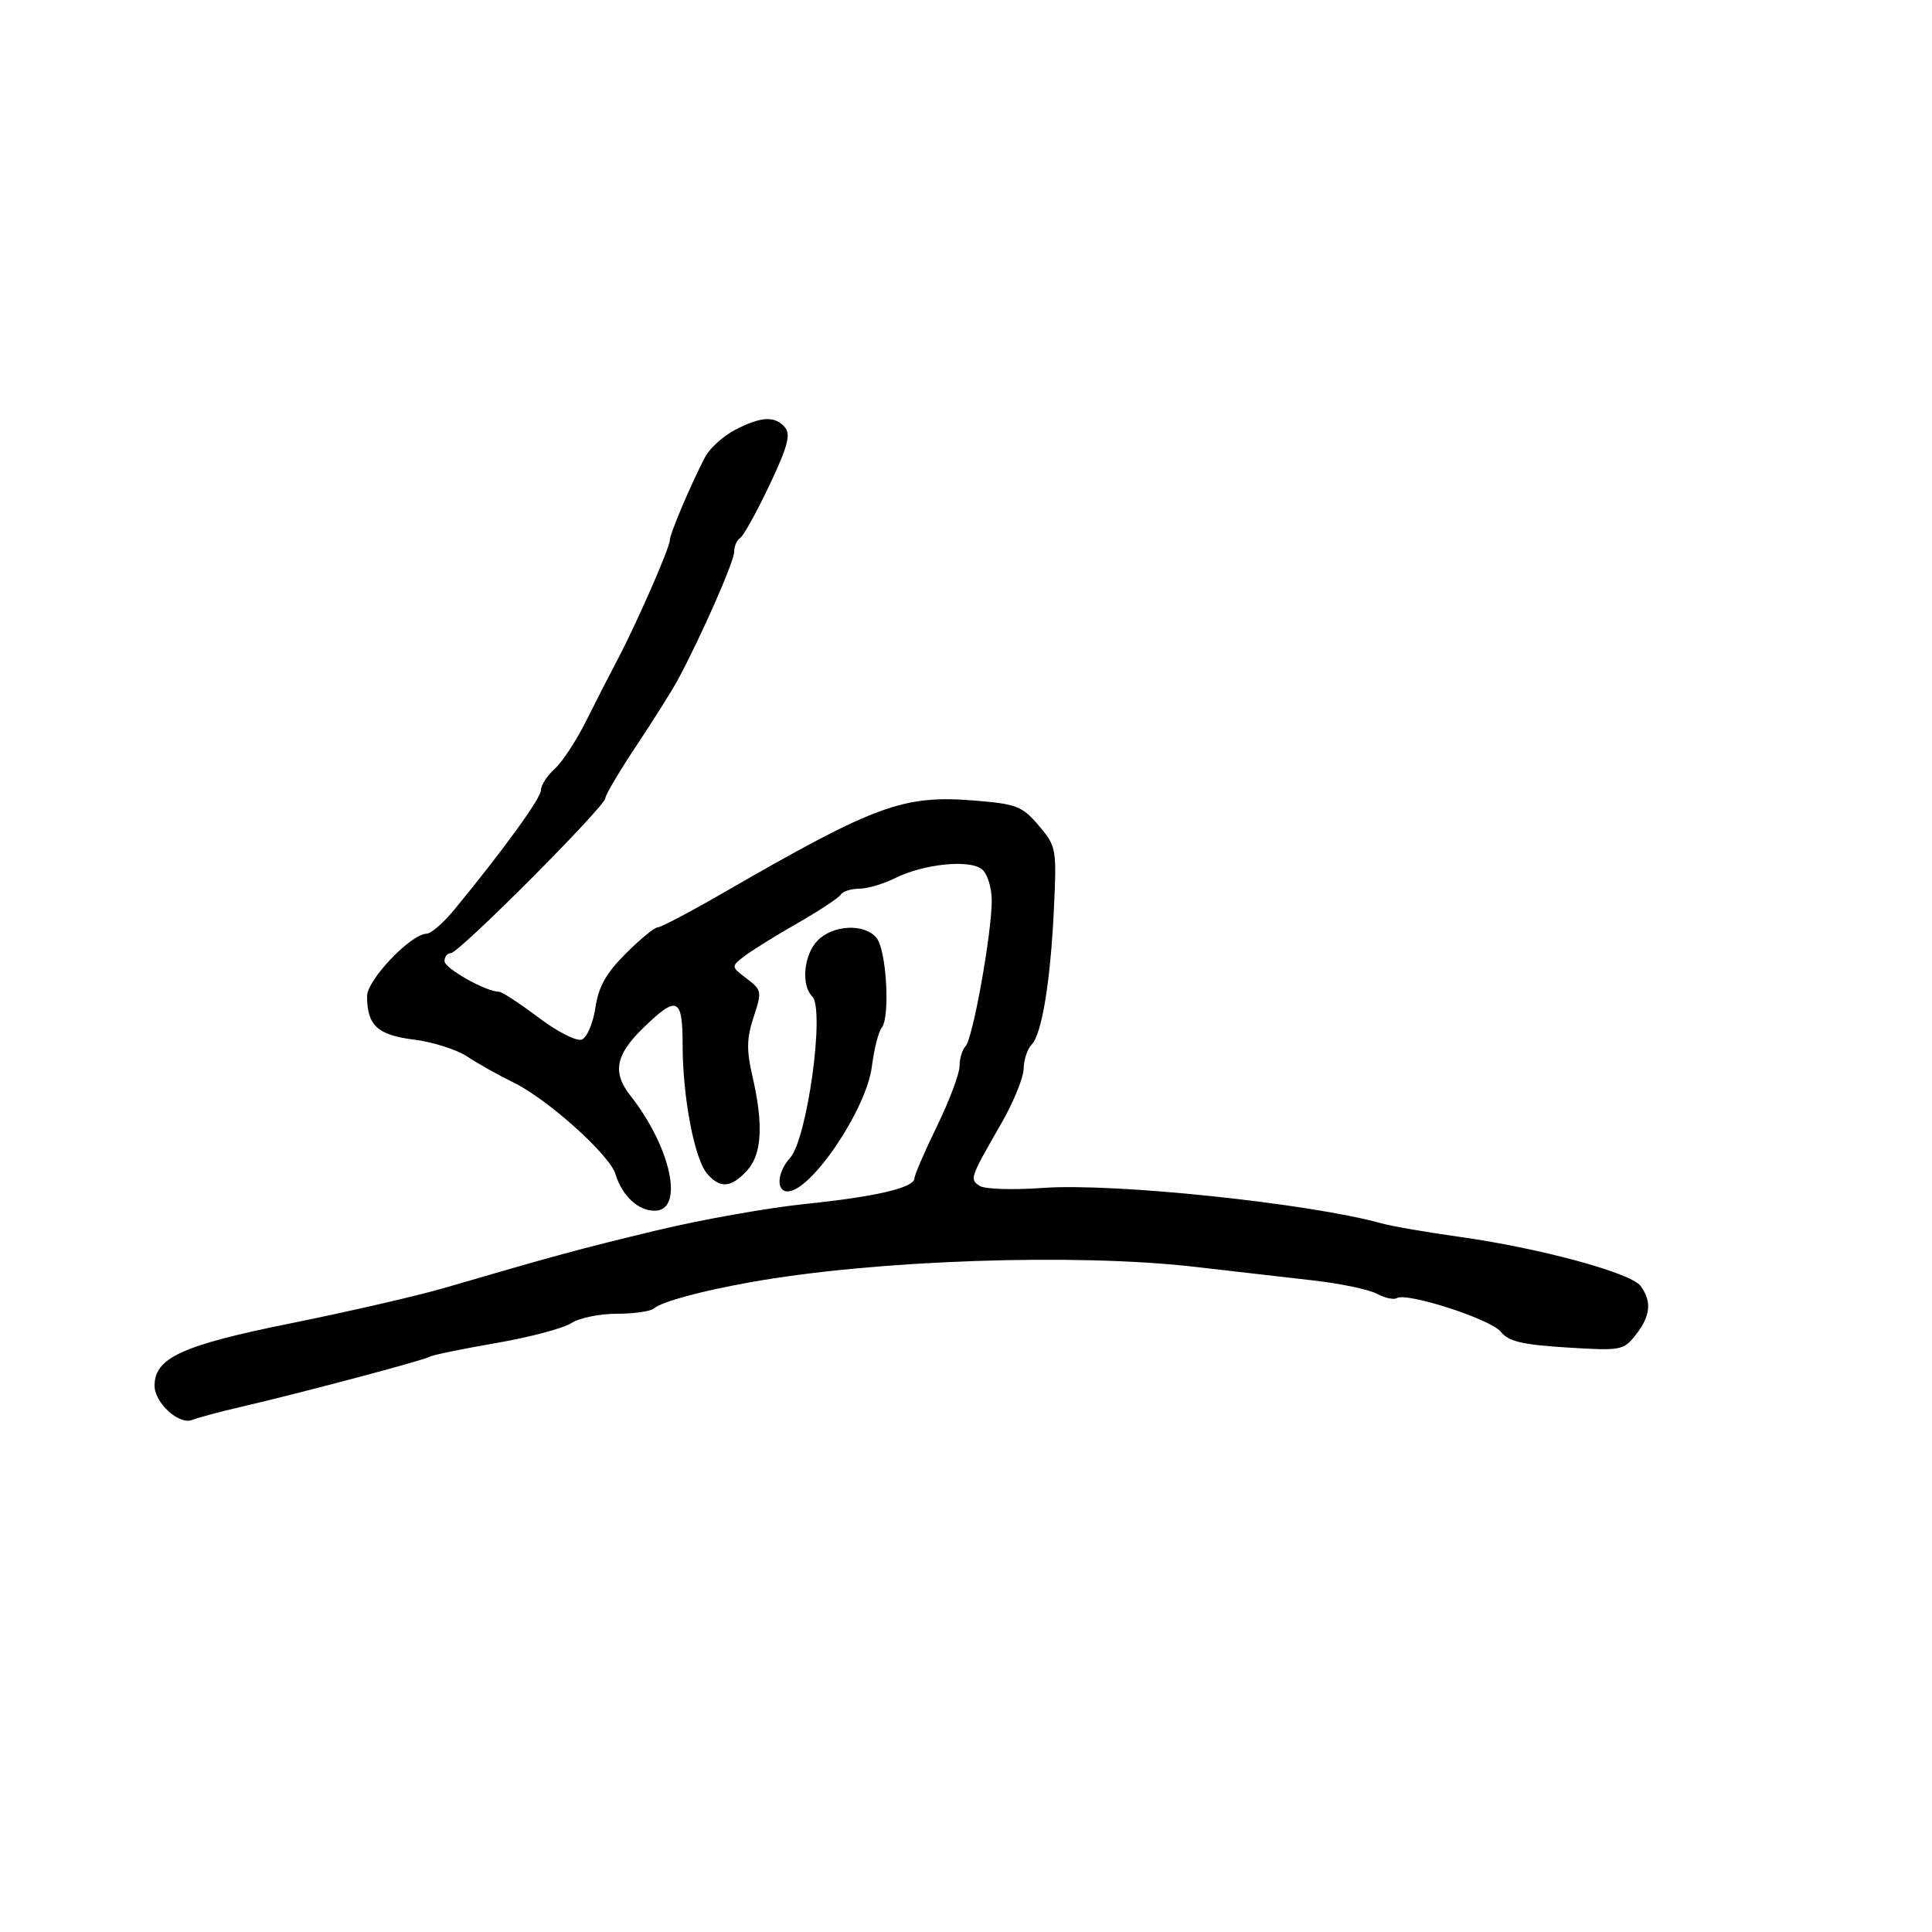 <svg xmlns="http://www.w3.org/2000/svg" width="300" height="300" viewBox="0 0 300 300" version="1.1">
  <defs/>
  <path d="M114.137,66.752 C118.2,64.639 120.372,64.539 121.911,66.392 C122.813,67.479 122.275,69.45 119.462,75.377 C117.48,79.553 115.44,83.228 114.929,83.544 C114.418,83.86 114,84.832 114,85.704 C114,87.189 108.9,98.777 105.288,105.5 C104.401,107.15 101.499,111.771 98.838,115.769 C96.177,119.767 94,123.444 94,123.939 C94,125.193 71.265,148 70.016,148 C69.457,148 69.012,148.563 69.026,149.25 C69.049,150.385 75.489,154 77.487,154 C77.944,154 80.696,155.796 83.603,157.99 C86.551,160.215 89.53,161.734 90.341,161.423 C91.139,161.116 92.088,158.901 92.448,156.499 C92.94,153.214 94.11,151.125 97.169,148.066 C99.405,145.83 101.636,144 102.126,144 C102.616,144 107.176,141.6 112.259,138.667 C136.05,124.937 140.243,123.403 151.448,124.321 C157.87,124.848 158.75,125.194 161.3,128.2 C164.025,131.412 164.088,131.754 163.657,141 C163.124,152.411 161.778,160.622 160.176,162.224 C159.529,162.871 158.979,164.548 158.953,165.95 C158.927,167.353 157.353,171.2 155.455,174.5 C150.605,182.935 150.549,183.095 152.104,184.136 C152.884,184.657 157.253,184.799 162,184.457 C172.976,183.666 203.256,186.837 214.5,189.955 C216.15,190.413 221.55,191.35 226.5,192.038 C238.969,193.771 253.243,197.633 254.75,199.682 C256.523,202.093 256.304,204.344 254.014,207.255 C252.093,209.698 251.742,209.763 243.299,209.236 C236.332,208.801 234.258,208.305 233.02,206.776 C231.44,204.825 218.417,200.624 216.884,201.572 C216.421,201.858 215.038,201.556 213.812,200.9 C212.586,200.243 208.189,199.317 204.042,198.841 C199.894,198.365 191.55,197.406 185.5,196.71 C166.958,194.576 135.701,195.662 116.5,199.108 C108.757,200.497 102.749,202.131 101.55,203.174 C101.028,203.628 98.424,204 95.765,204 C93.105,204 89.928,204.657 88.703,205.459 C87.478,206.261 82.207,207.655 76.988,208.555 C71.77,209.455 67.148,210.409 66.719,210.674 C65.836,211.219 46.624,216.325 37.5,218.439 C34.2,219.203 30.747,220.127 29.827,220.492 C27.802,221.294 24,217.824 24,215.174 C24,210.839 28.243,208.897 45.187,205.476 C54.159,203.665 64.875,201.197 69,199.991 C86.141,194.979 90.074,193.913 102,191.046 C108.875,189.393 119.225,187.552 125,186.956 C136.131,185.805 142,184.422 142,182.949 C142,182.456 143.575,178.817 145.5,174.861 C147.425,170.906 149,166.709 149,165.535 C149,164.361 149.419,162.973 149.932,162.45 C151.052,161.308 153.992,144.978 153.997,139.872 C153.999,137.856 153.33,135.689 152.492,134.993 C150.589,133.414 143.432,134.139 138.975,136.363 C137.17,137.263 134.663,138 133.405,138 C132.147,138 130.862,138.414 130.55,138.919 C130.238,139.424 127.174,141.444 123.741,143.407 C120.308,145.37 116.6,147.679 115.5,148.538 C113.517,150.087 113.521,150.116 115.943,151.95 C118.288,153.725 118.331,153.966 117.026,157.921 C115.94,161.212 115.901,163.059 116.833,167.097 C118.586,174.69 118.313,179.286 115.961,181.811 C113.497,184.456 111.807,184.577 109.801,182.25 C107.838,179.974 106,170.342 106,162.333 C106,154.828 105.153,154.469 99.792,159.703 C95.578,163.818 95.075,166.555 97.879,170.118 C104.232,178.196 106.303,188 101.655,188 C99.069,188 96.598,185.688 95.568,182.305 C94.662,179.328 85.063,170.698 79.786,168.116 C77.429,166.963 74.171,165.136 72.547,164.056 C70.922,162.976 67.197,161.794 64.268,161.428 C58.605,160.72 57,159.23 57,154.682 C57,152.154 63.807,145.017 66.253,144.982 C66.939,144.972 68.879,143.285 70.564,141.232 C78.288,131.824 84,123.939 84,122.684 C84,121.928 84.954,120.453 86.12,119.405 C87.286,118.357 89.477,115.025 90.988,112 C92.499,108.975 94.688,104.7 95.853,102.5 C98.774,96.983 104,85.064 104,83.919 C104,82.93 107.249,75.256 109.47,71 C110.187,69.625 112.287,67.713 114.137,66.752 Z M127,146 C129.413,143.587 134.247,143.387 136.103,145.625 C137.654,147.493 138.255,157.958 136.906,159.601 C136.409,160.206 135.725,162.906 135.385,165.601 C134.546,172.263 125.957,185 122.304,185 C120.465,185 120.684,182.007 122.683,179.797 C125.352,176.849 128.116,156.716 126.126,154.726 C124.339,152.939 124.816,148.184 127,146 Z"/>
</svg>

